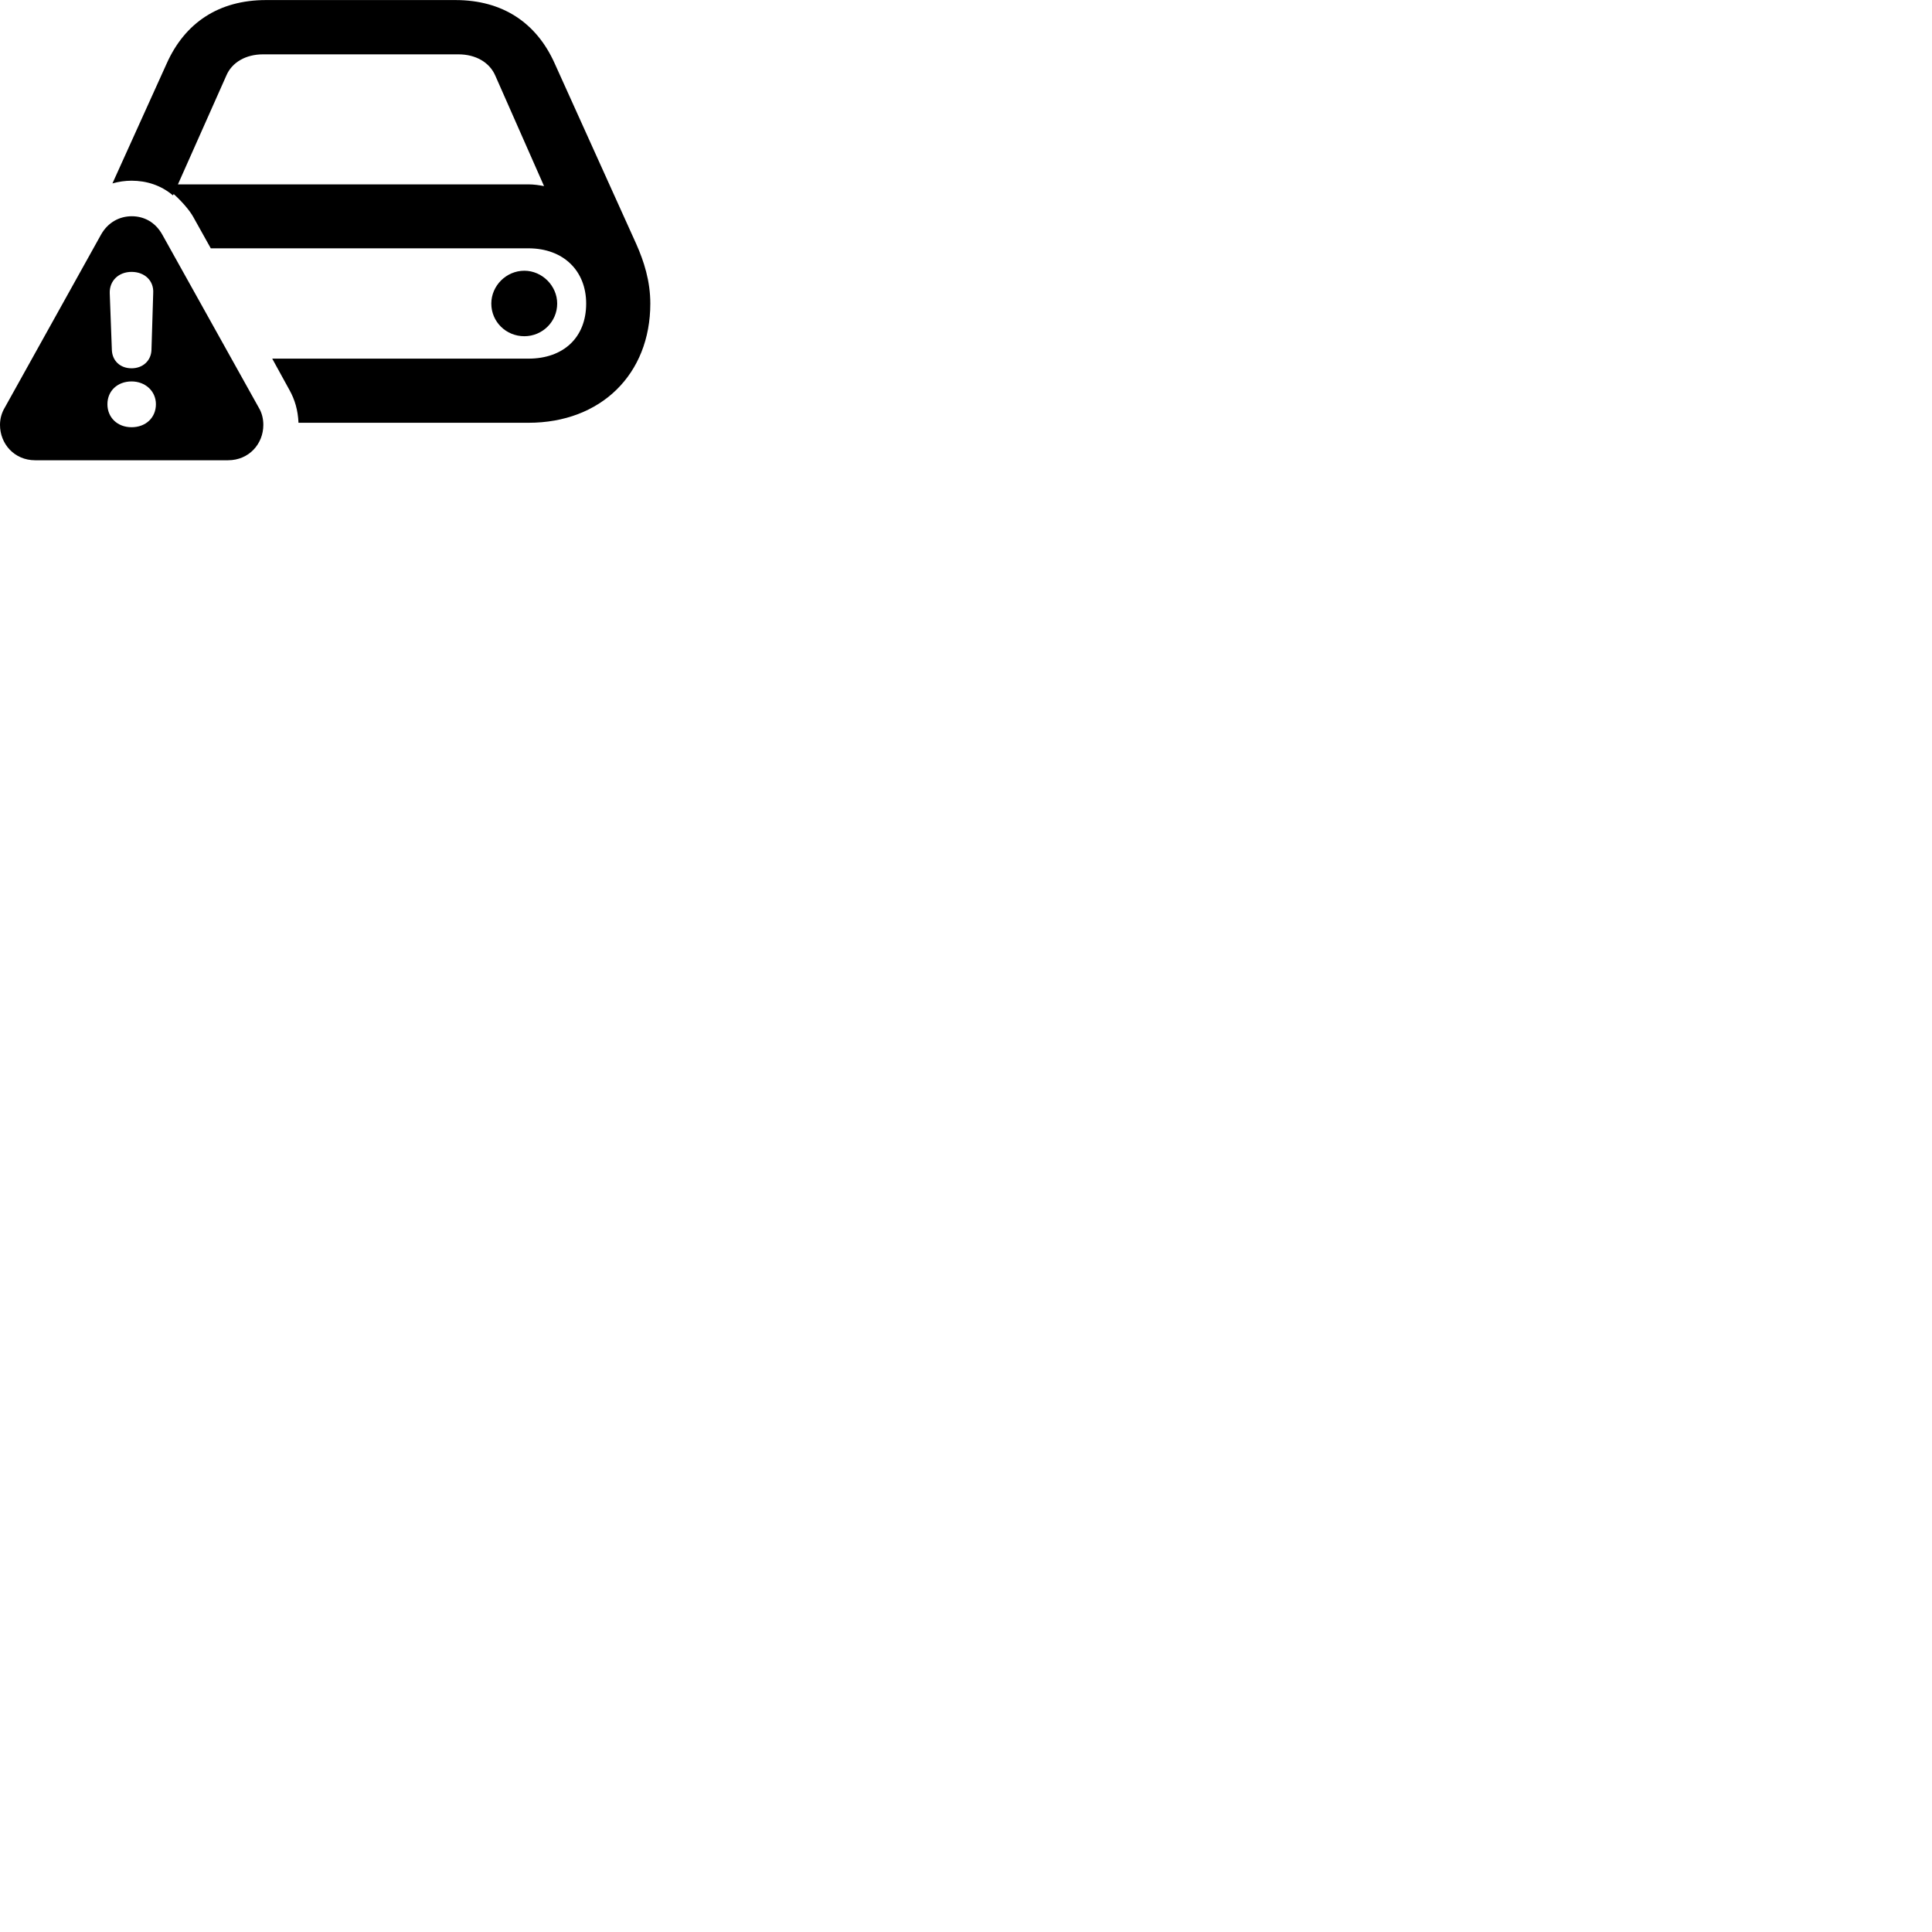
        <svg xmlns="http://www.w3.org/2000/svg" viewBox="0 0 100 100">
            <path d="M27.35 21.883C31.11 21.883 33.66 19.363 33.66 15.713C33.66 14.543 33.33 13.523 32.93 12.623L28.71 3.283C27.77 1.183 26.02 0.003 23.57 0.003H13.77C11.32 0.003 9.57 1.183 8.63 3.283L5.82 9.493C6.14 9.403 6.47 9.353 6.81 9.353C7.59 9.353 8.34 9.593 8.95 10.113L8.99 10.043C9.43 10.443 9.81 10.883 10 11.223L10.91 12.853H27.35C29.16 12.853 30.34 14.013 30.34 15.713C30.34 17.473 29.16 18.563 27.35 18.563H14.09L14.98 20.183C15.26 20.683 15.42 21.223 15.45 21.883ZM27.35 9.543H9.43C9.36 9.543 9.29 9.543 9.21 9.543L11.71 3.923C12 3.223 12.73 2.813 13.61 2.813H23.73C24.62 2.813 25.34 3.223 25.64 3.923L28.16 9.633C27.9 9.583 27.63 9.543 27.35 9.543ZM1.82 23.823H11.8C12.89 23.823 13.63 22.973 13.63 21.993C13.63 21.683 13.56 21.373 13.39 21.093L8.4 12.143C8.03 11.483 7.44 11.193 6.82 11.193C6.19 11.193 5.59 11.503 5.23 12.143L0.25 21.093C0.08 21.373 -0 21.683 -0 21.993C-0 22.973 0.74 23.823 1.82 23.823ZM27.14 17.403C28.07 17.403 28.84 16.653 28.84 15.713C28.84 14.793 28.06 14.013 27.14 14.013C26.2 14.013 25.43 14.793 25.43 15.713C25.43 16.653 26.19 17.403 27.14 17.403ZM6.81 19.063C6.22 19.063 5.81 18.673 5.79 18.113L5.68 15.173C5.66 14.533 6.14 14.073 6.81 14.073C7.48 14.073 7.97 14.523 7.93 15.173L7.84 18.113C7.82 18.673 7.39 19.063 6.81 19.063ZM6.81 22.113C6.08 22.113 5.56 21.613 5.56 20.923C5.56 20.223 6.09 19.743 6.81 19.743C7.52 19.743 8.07 20.243 8.07 20.923C8.07 21.613 7.55 22.113 6.81 22.113Z" />
        </svg>
    